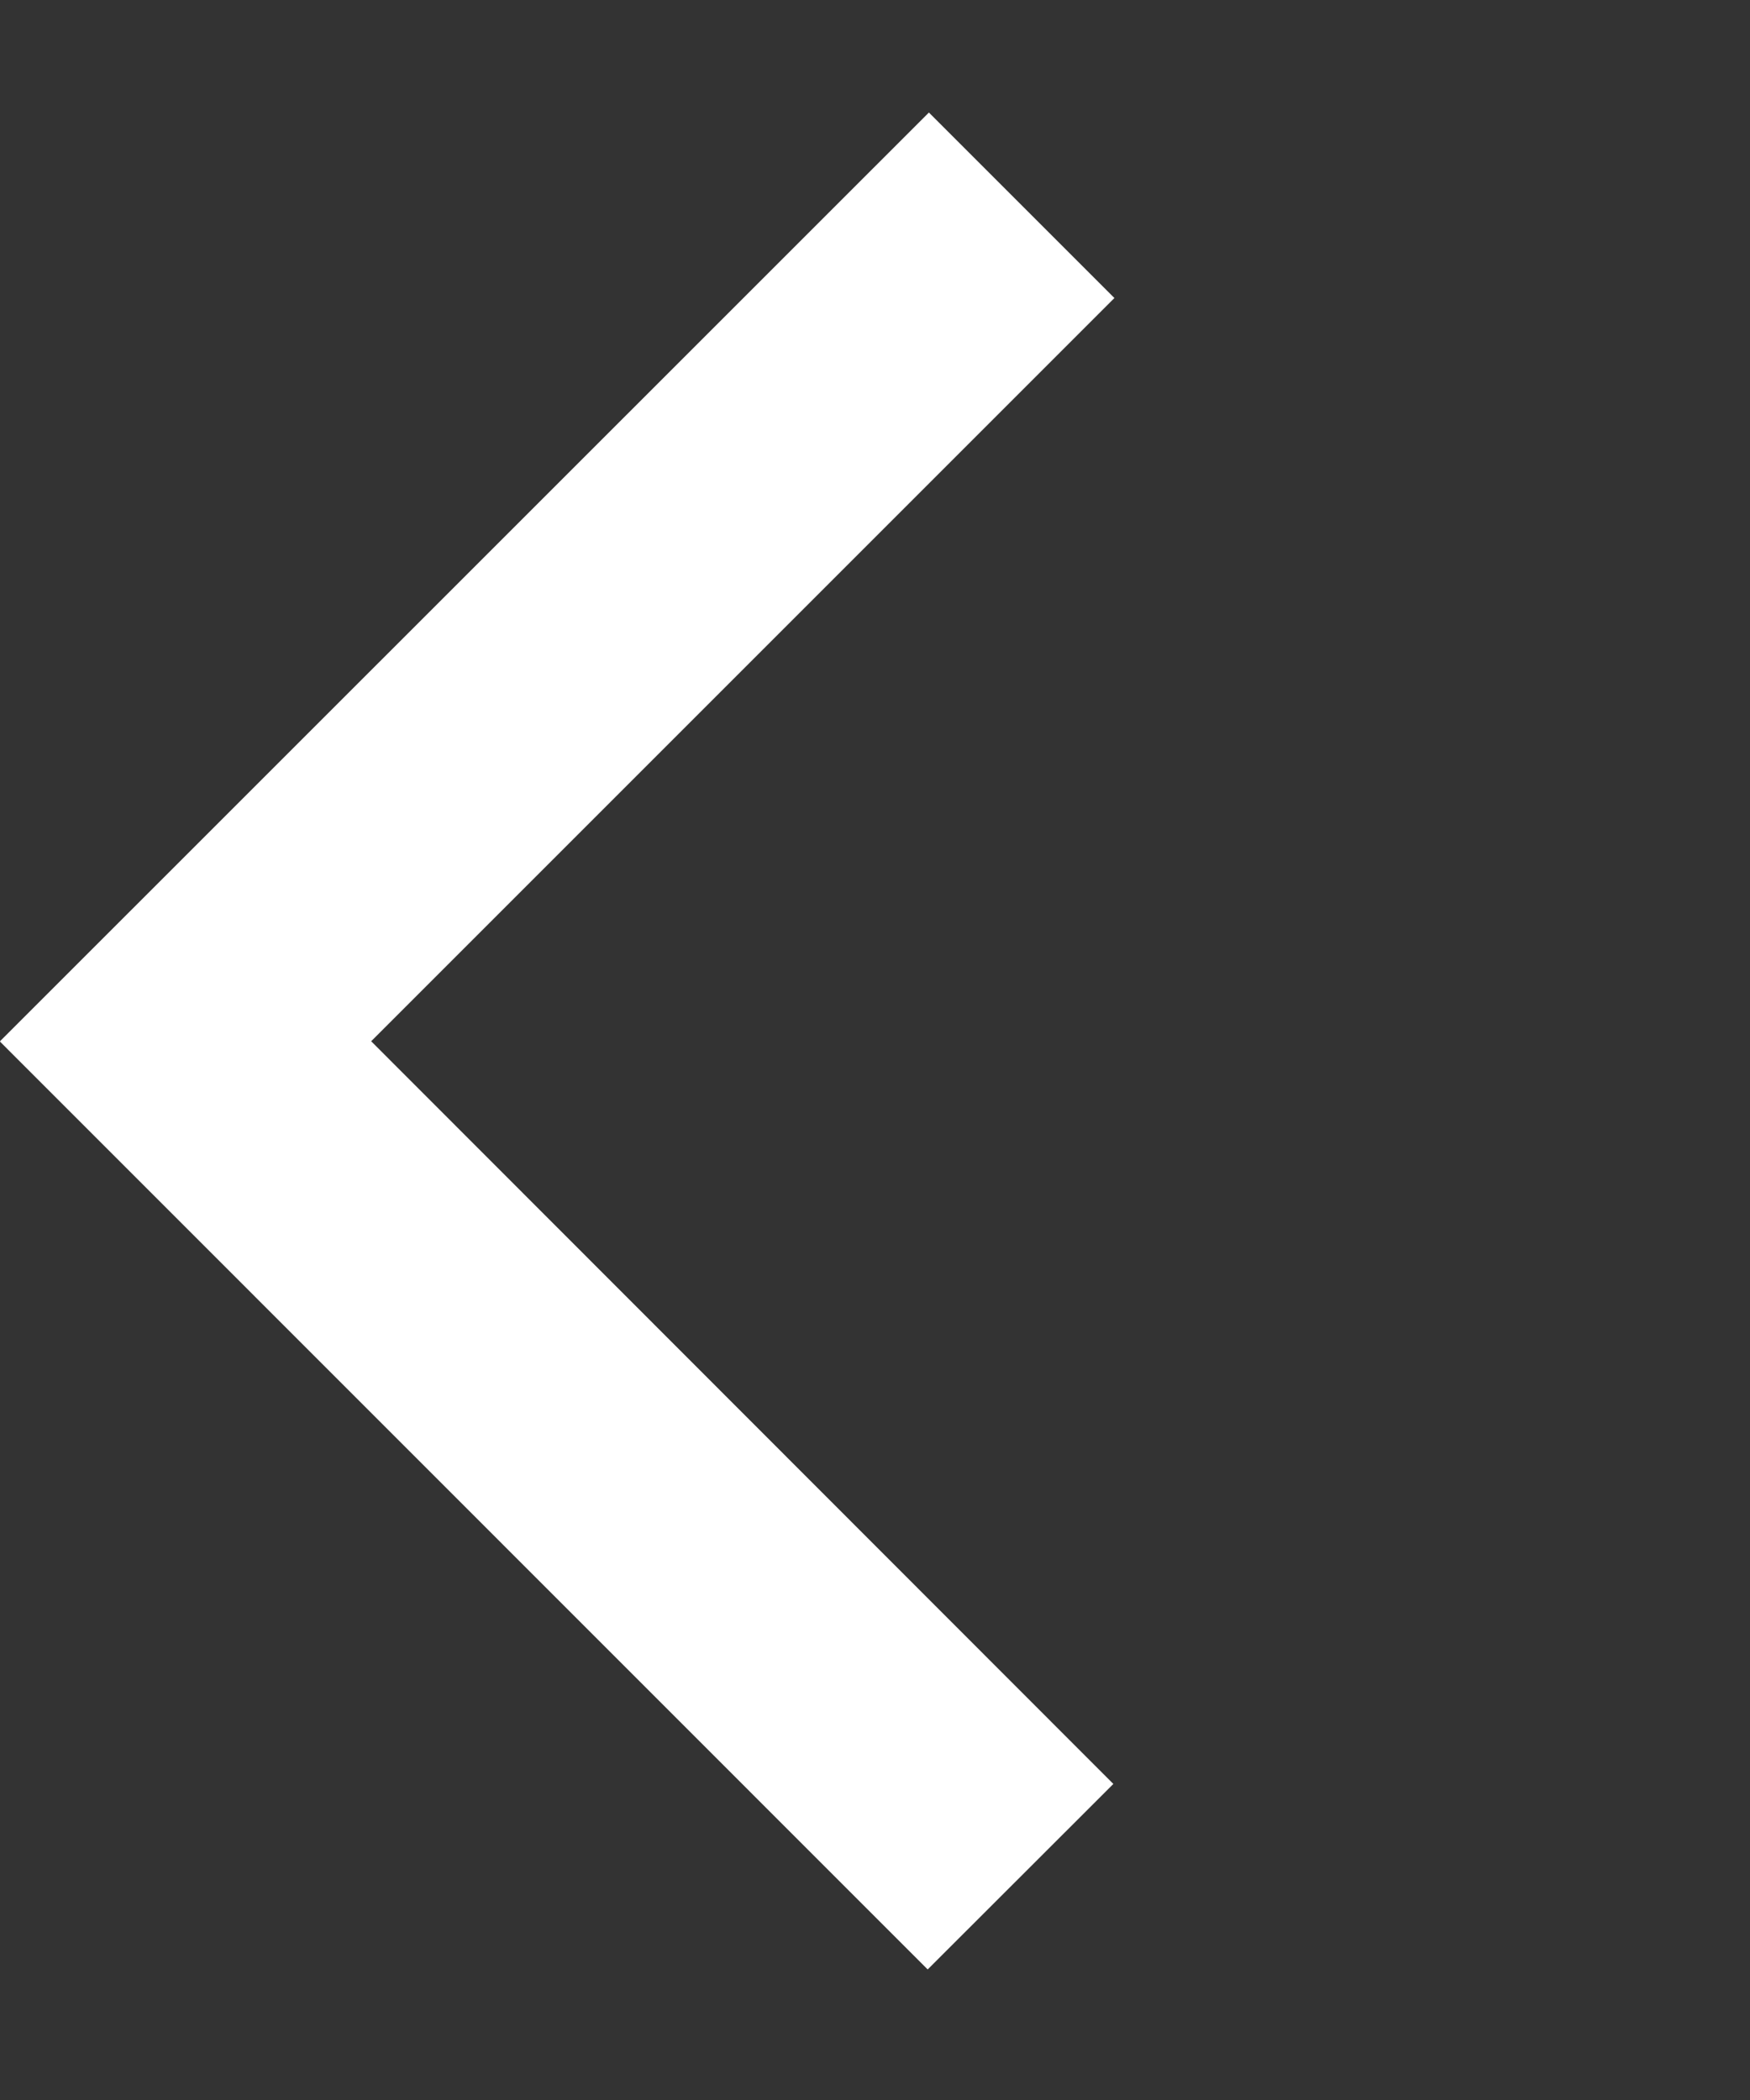 <svg width="10" height="12" fill="none" xmlns="http://www.w3.org/2000/svg"><rect width="100%" height="100%" fill="#333333" stroke="none"/><path fill-rule="evenodd" clip-rule="evenodd" d="M.002 5.95L0 5.952l5.301 5.302 1.061-1.06L2.121 5.95l4.247-4.247-1.06-1.06L0 5.95z" fill="#fff"/></svg>